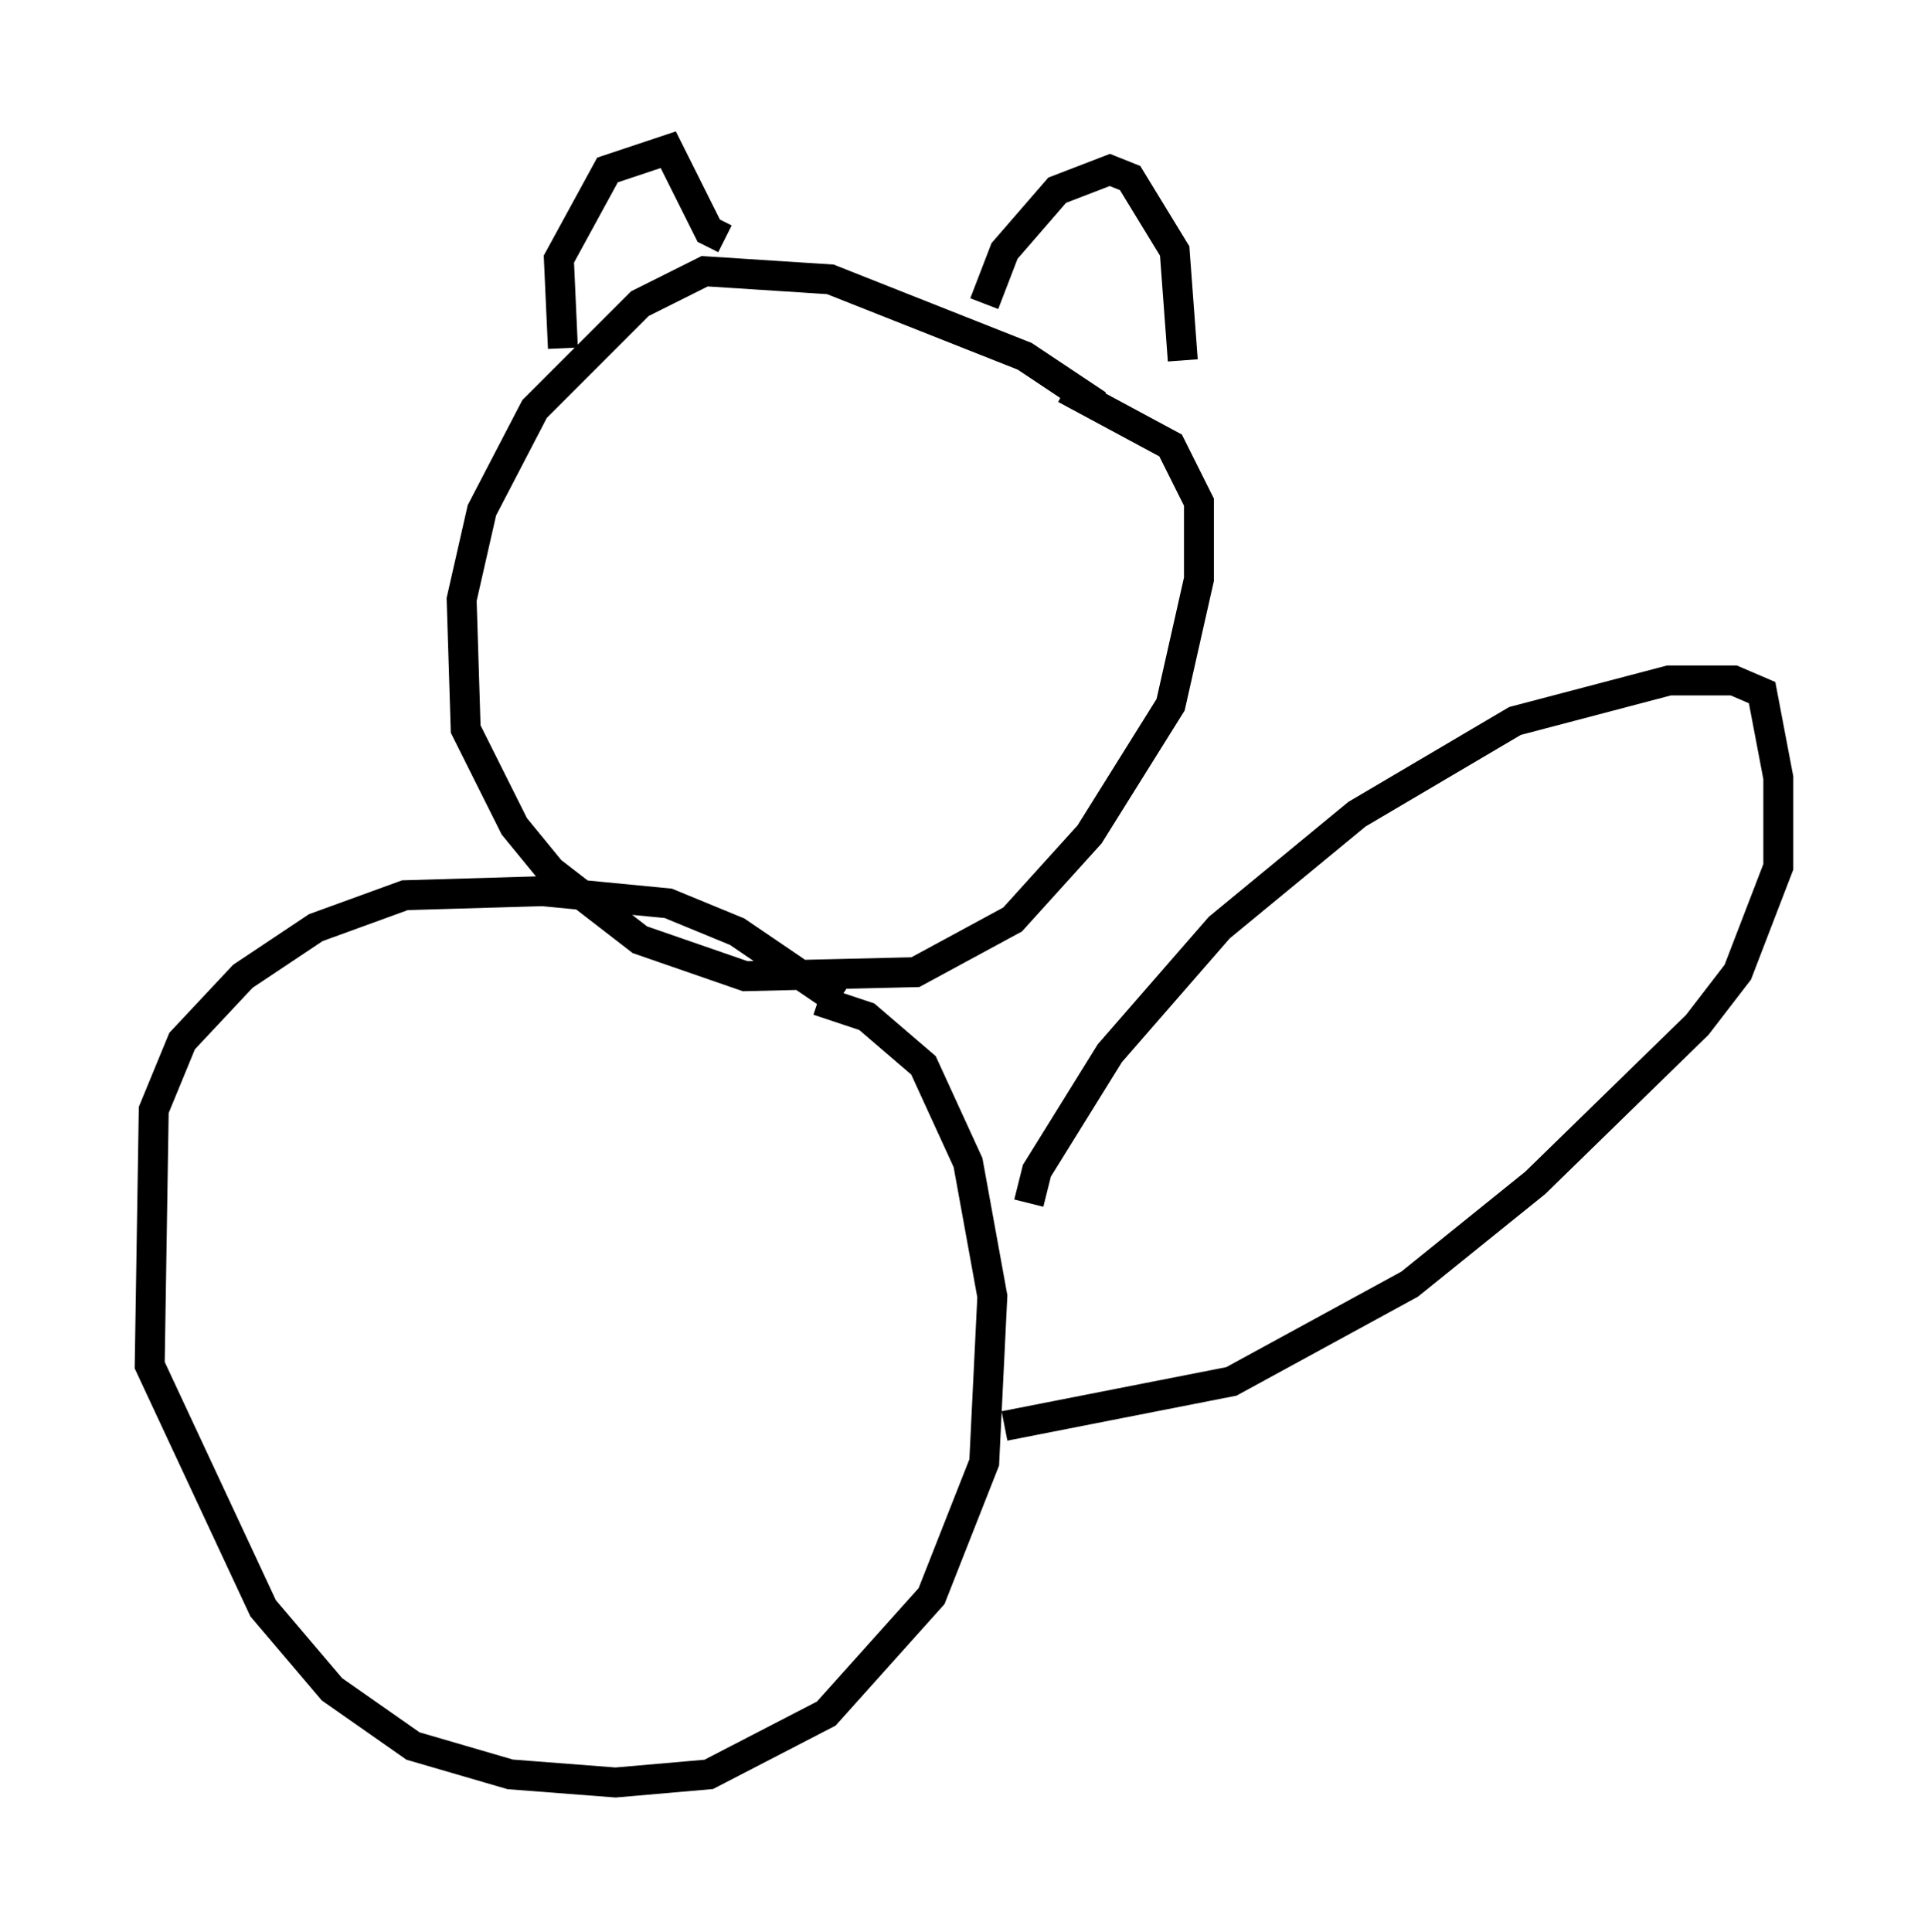 <?xml version="1.0" encoding="utf-8" ?>
<svg baseProfile="full" height="64.533" version="1.1" width="64.397" xmlns="http://www.w3.org/2000/svg" xmlns:ev="http://www.w3.org/2001/xml-events" xmlns:xlink="http://www.w3.org/1999/xlink"><defs /><rect fill="white" height="64.533" width="64.397" x="0" y="0" /><path d="M37.341, 14.878 m-0.677, -1.353 l-2.436, -1.624 -6.495, -2.571 l-4.195, -0.271 -2.165, 1.083 l-3.518, 3.518 -1.759, 3.383 l-0.677, 2.977 0.135, 4.33 l1.624, 3.248 1.218, 1.488 l2.977, 2.3 3.518, 1.218 l5.683, -0.135 3.248, -1.759 l2.571, -2.842 2.706, -4.33 l0.947, -4.195 0.0, -2.571 l-0.947, -1.894 -3.518, -1.894 m-16.779, -1.353 l-0.135, -2.977 1.624, -2.977 l2.03, -0.677 1.353, 2.706 l0.541, 0.271 m8.66, 2.165 l0.677, -1.759 1.759, -2.03 l1.759, -0.677 0.677, 0.271 l1.488, 2.436 0.271, 3.654 m-11.502, 21.38 l-3.383, -2.3 -2.3, -0.947 l-4.195, -0.406 -4.601, 0.135 l-2.977, 1.083 -2.436, 1.624 l-2.03, 2.165 -0.947, 2.3 l-0.135, 8.525 3.789, 8.119 l2.3, 2.706 2.706, 1.894 l3.248, 0.947 3.518, 0.271 l3.112, -0.271 3.924, -2.03 l3.518, -3.924 1.759, -4.465 l0.271, -5.548 -0.812, -4.465 l-1.488, -3.248 -1.894, -1.624 l-1.624, -0.541 m7.036, 6.766 l0.271, -1.083 2.436, -3.924 l3.654, -4.195 4.601, -3.789 l5.277, -3.112 5.142, -1.353 l2.165, 0.0 0.947, 0.406 l0.541, 2.842 0.0, 2.977 l-1.353, 3.518 -1.353, 1.759 l-5.413, 5.277 -4.195, 3.383 l-5.954, 3.248 -7.578, 1.488 " fill="none" stroke="black" stroke-width="1" /></svg>